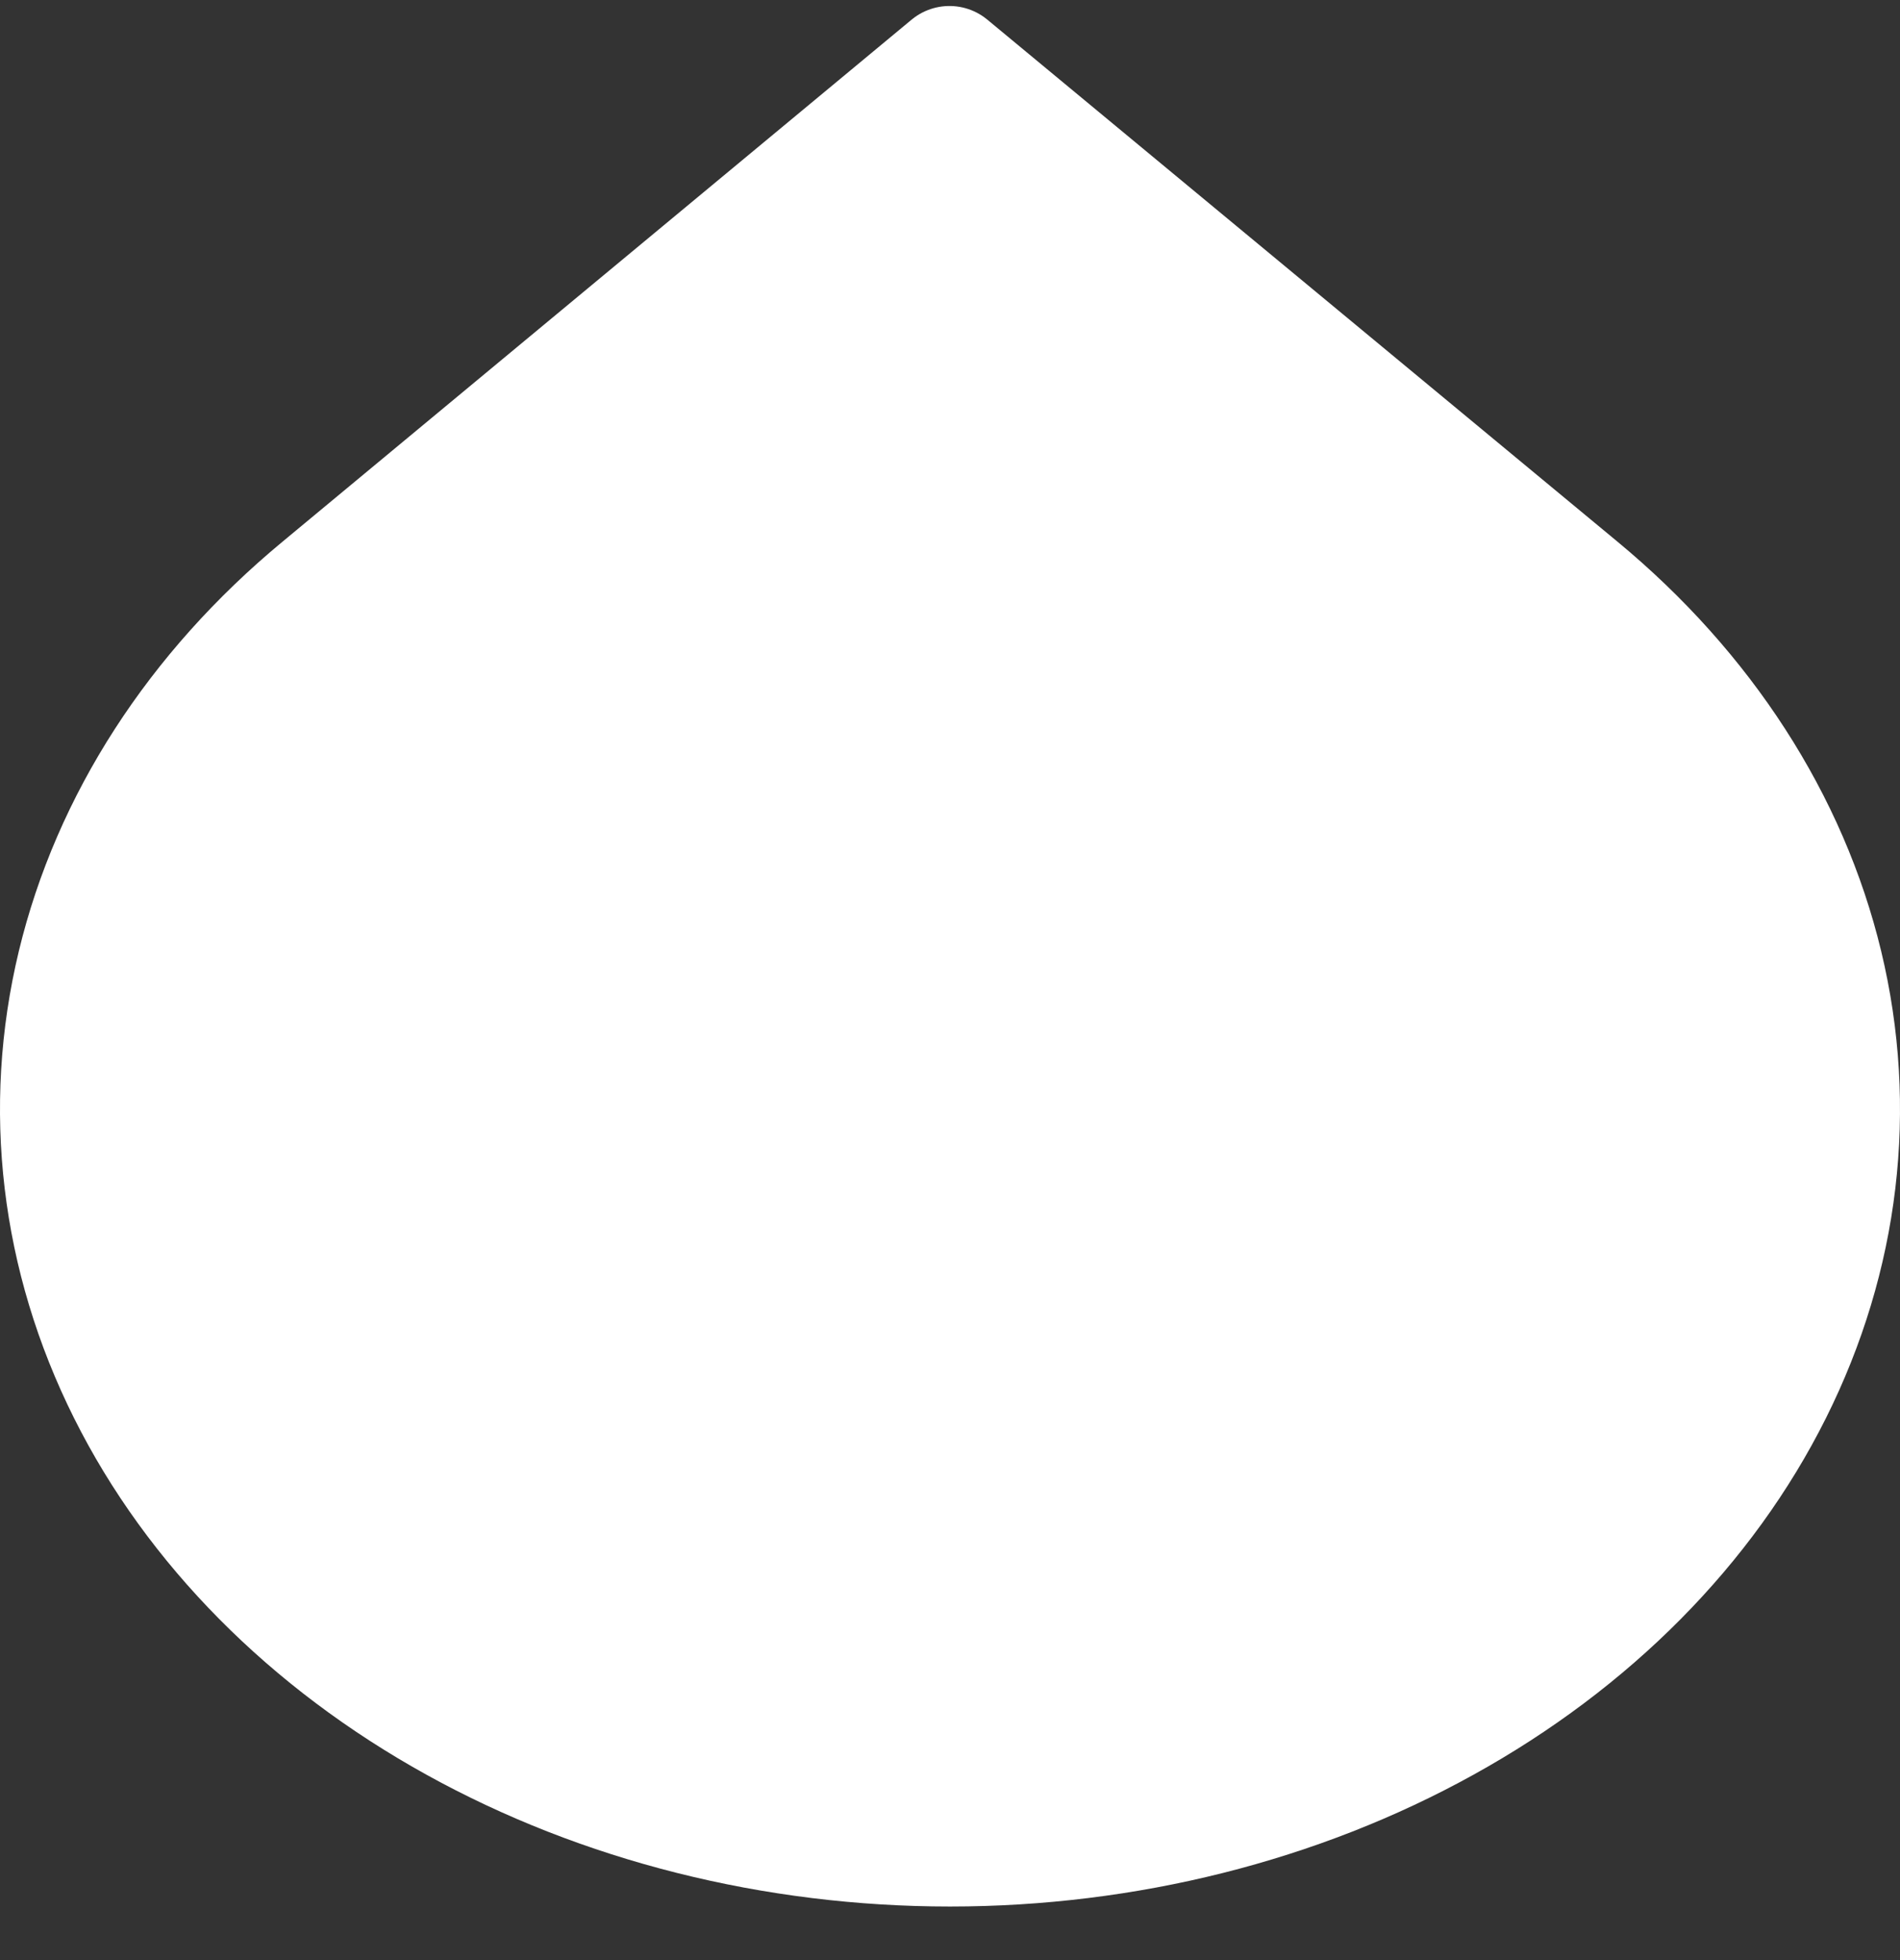 <?xml version="1.0" encoding="UTF-8" standalone="no"?><svg width='32' height='33' viewBox='0 0 32 33' fill='none' xmlns='http://www.w3.org/2000/svg'>
<rect x="0" y="0" width="32" height="33" fill="#333333" stroke="none"/>
<path d='M15.991 1.101L26.603 9.889C28.702 11.626 30.131 13.839 30.711 16.249C31.291 18.659 30.994 21.157 29.859 23.427C28.724 25.698 26.802 27.638 24.335 29.003C21.868 30.369 18.967 31.098 16 31.098C13.033 31.098 10.132 30.369 7.665 29.003C5.198 27.638 3.276 25.698 2.141 23.427C1.006 21.157 0.709 18.659 1.289 16.249C1.869 13.839 3.298 11.626 5.397 9.889L15.991 1.101Z' fill='white' stroke='white' stroke-width='2' stroke-linecap='round' stroke-linejoin='round'/>
</svg>
